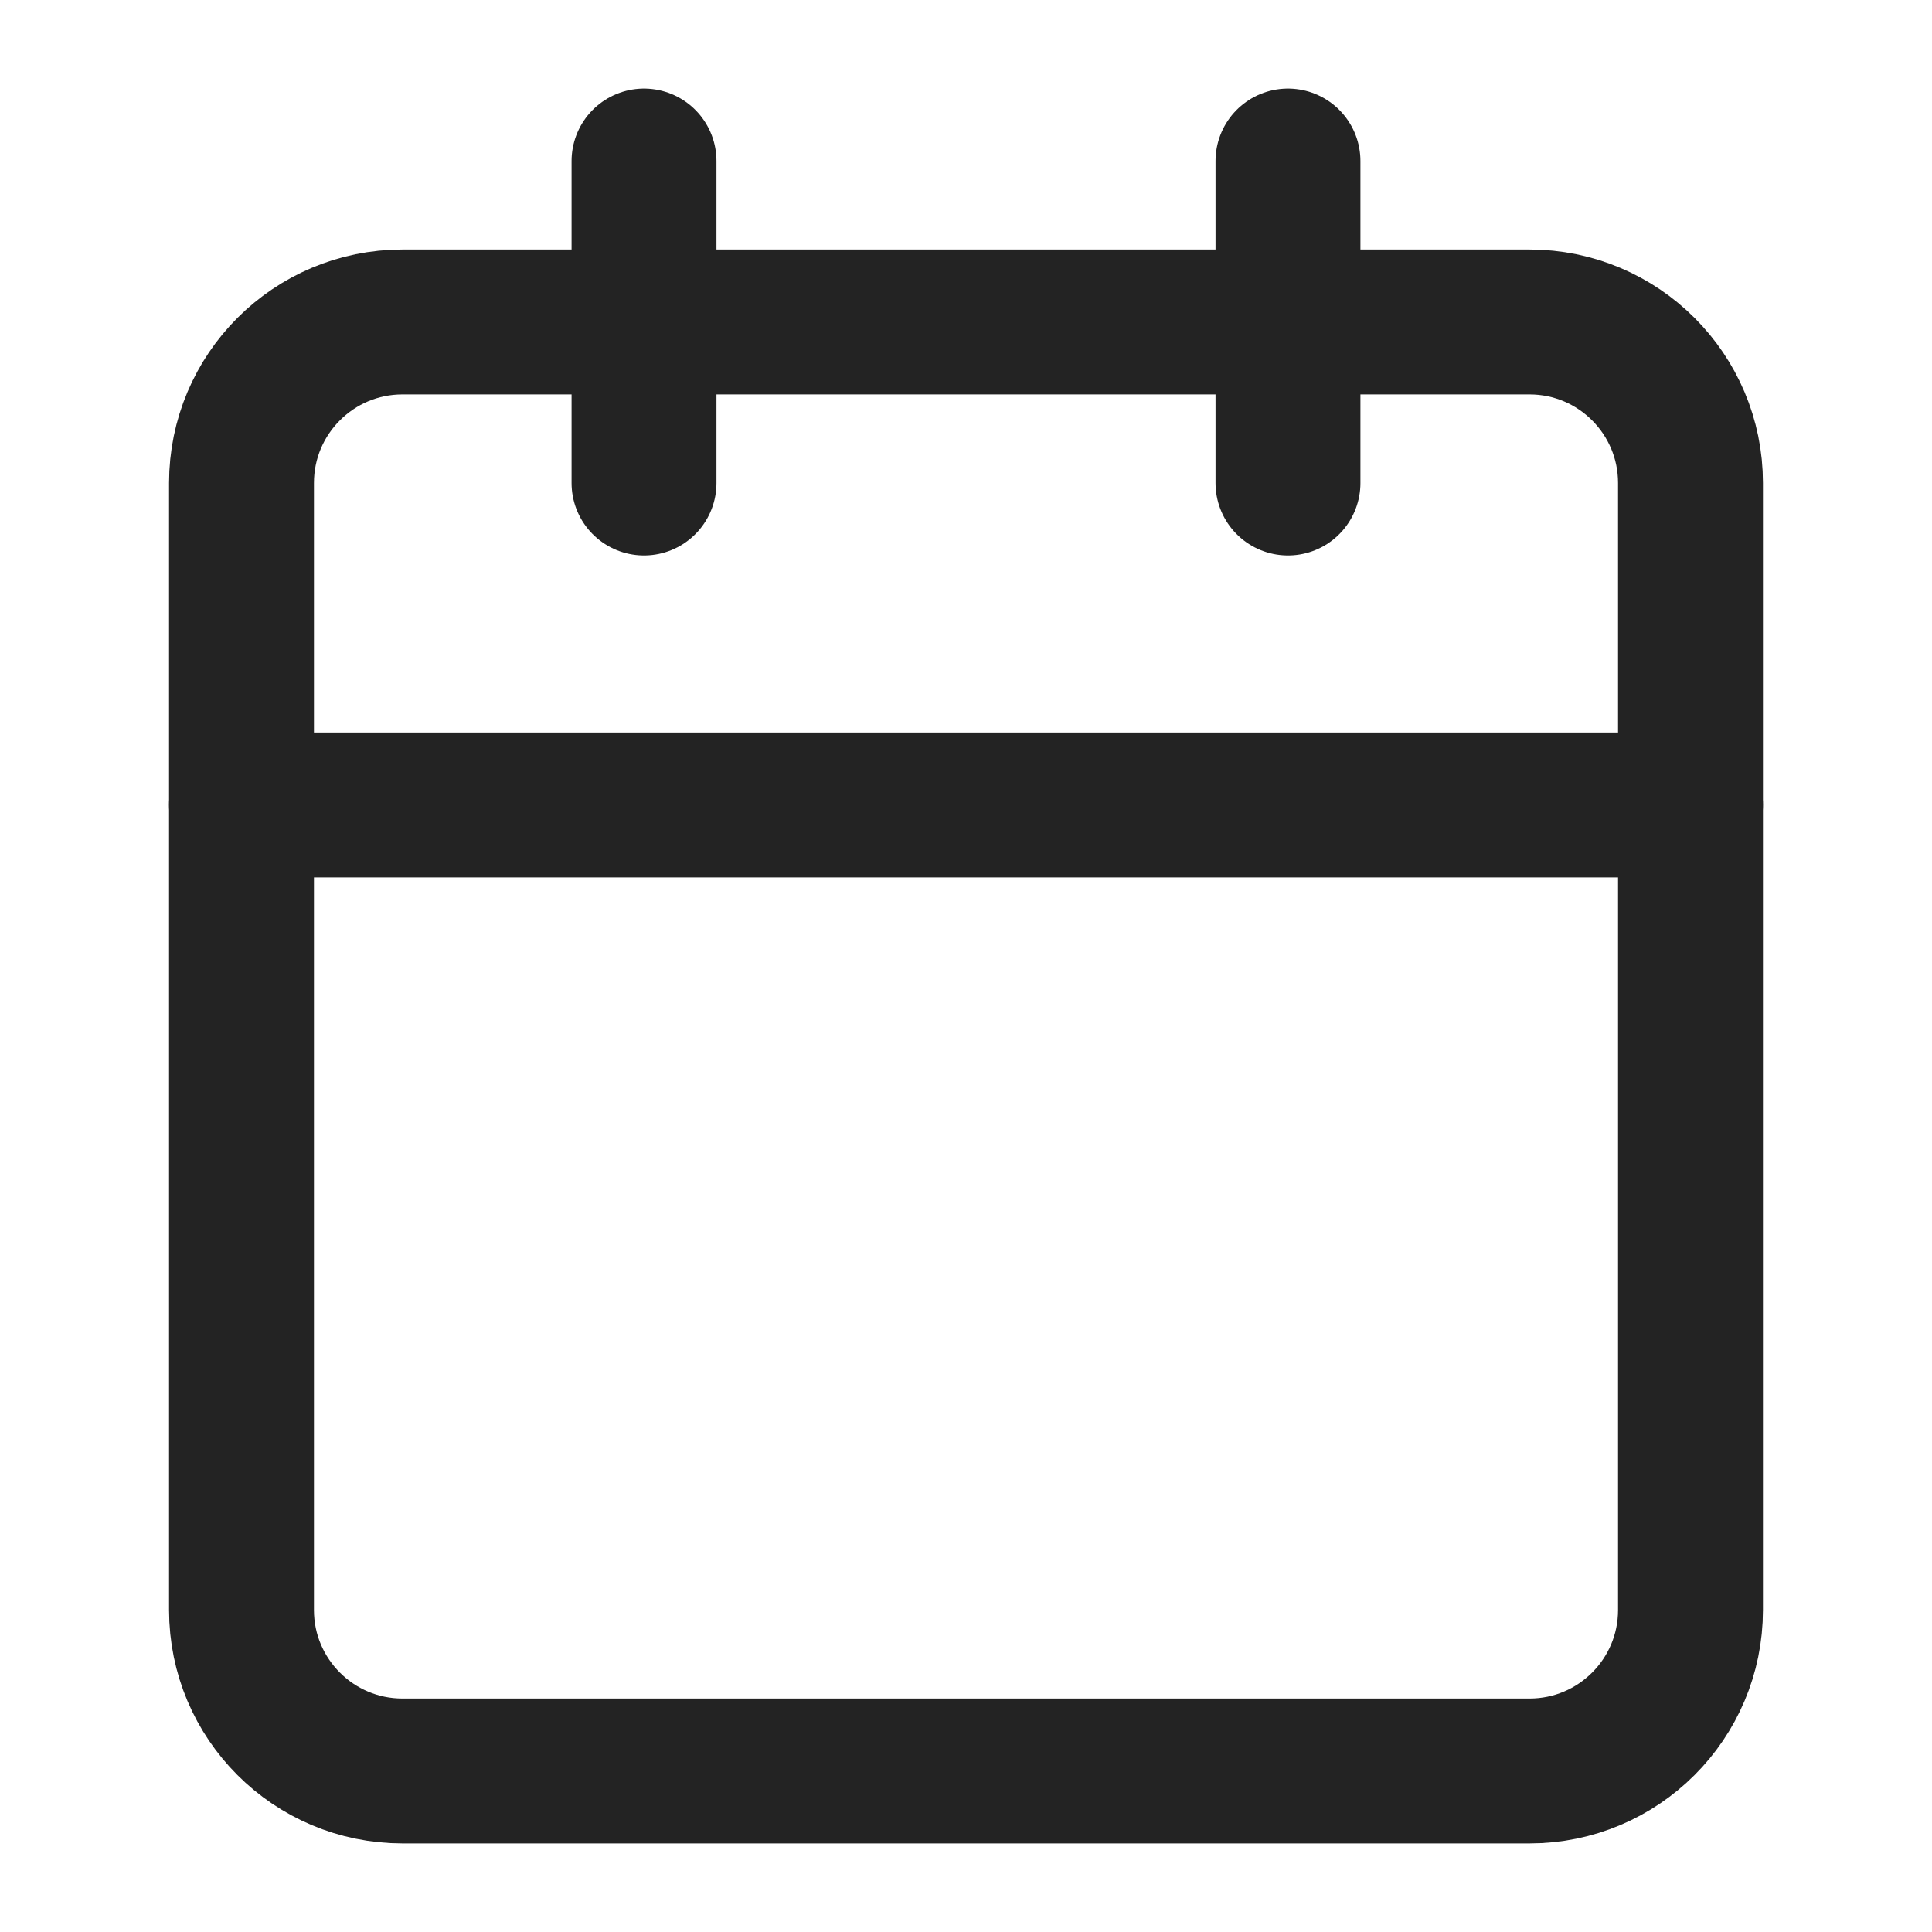 <svg width="32" height="32" viewBox="0 0 32 32" fill="none" xmlns="http://www.w3.org/2000/svg">
<path d="M25.333 5.333H6.667C5.194 5.333 4 6.527 4 8V26.667C4 28.139 5.194 29.333 6.667 29.333H25.333C26.806 29.333 28 28.139 28 26.667V8C28 6.527 26.806 5.333 25.333 5.333Z" stroke="#232323" stroke-width="2.4" stroke-linecap="round" stroke-linejoin="round"/>
<path d="M21.333 2.667V8" stroke="#232323" stroke-width="2.4" stroke-linecap="round" stroke-linejoin="round"/>
<path d="M10.667 2.667V8" stroke="#232323" stroke-width="2.4" stroke-linecap="round" stroke-linejoin="round"/>
<path d="M4 13.333H28" stroke="#232323" stroke-width="2.4" stroke-linecap="round" stroke-linejoin="round"/>
</svg> 